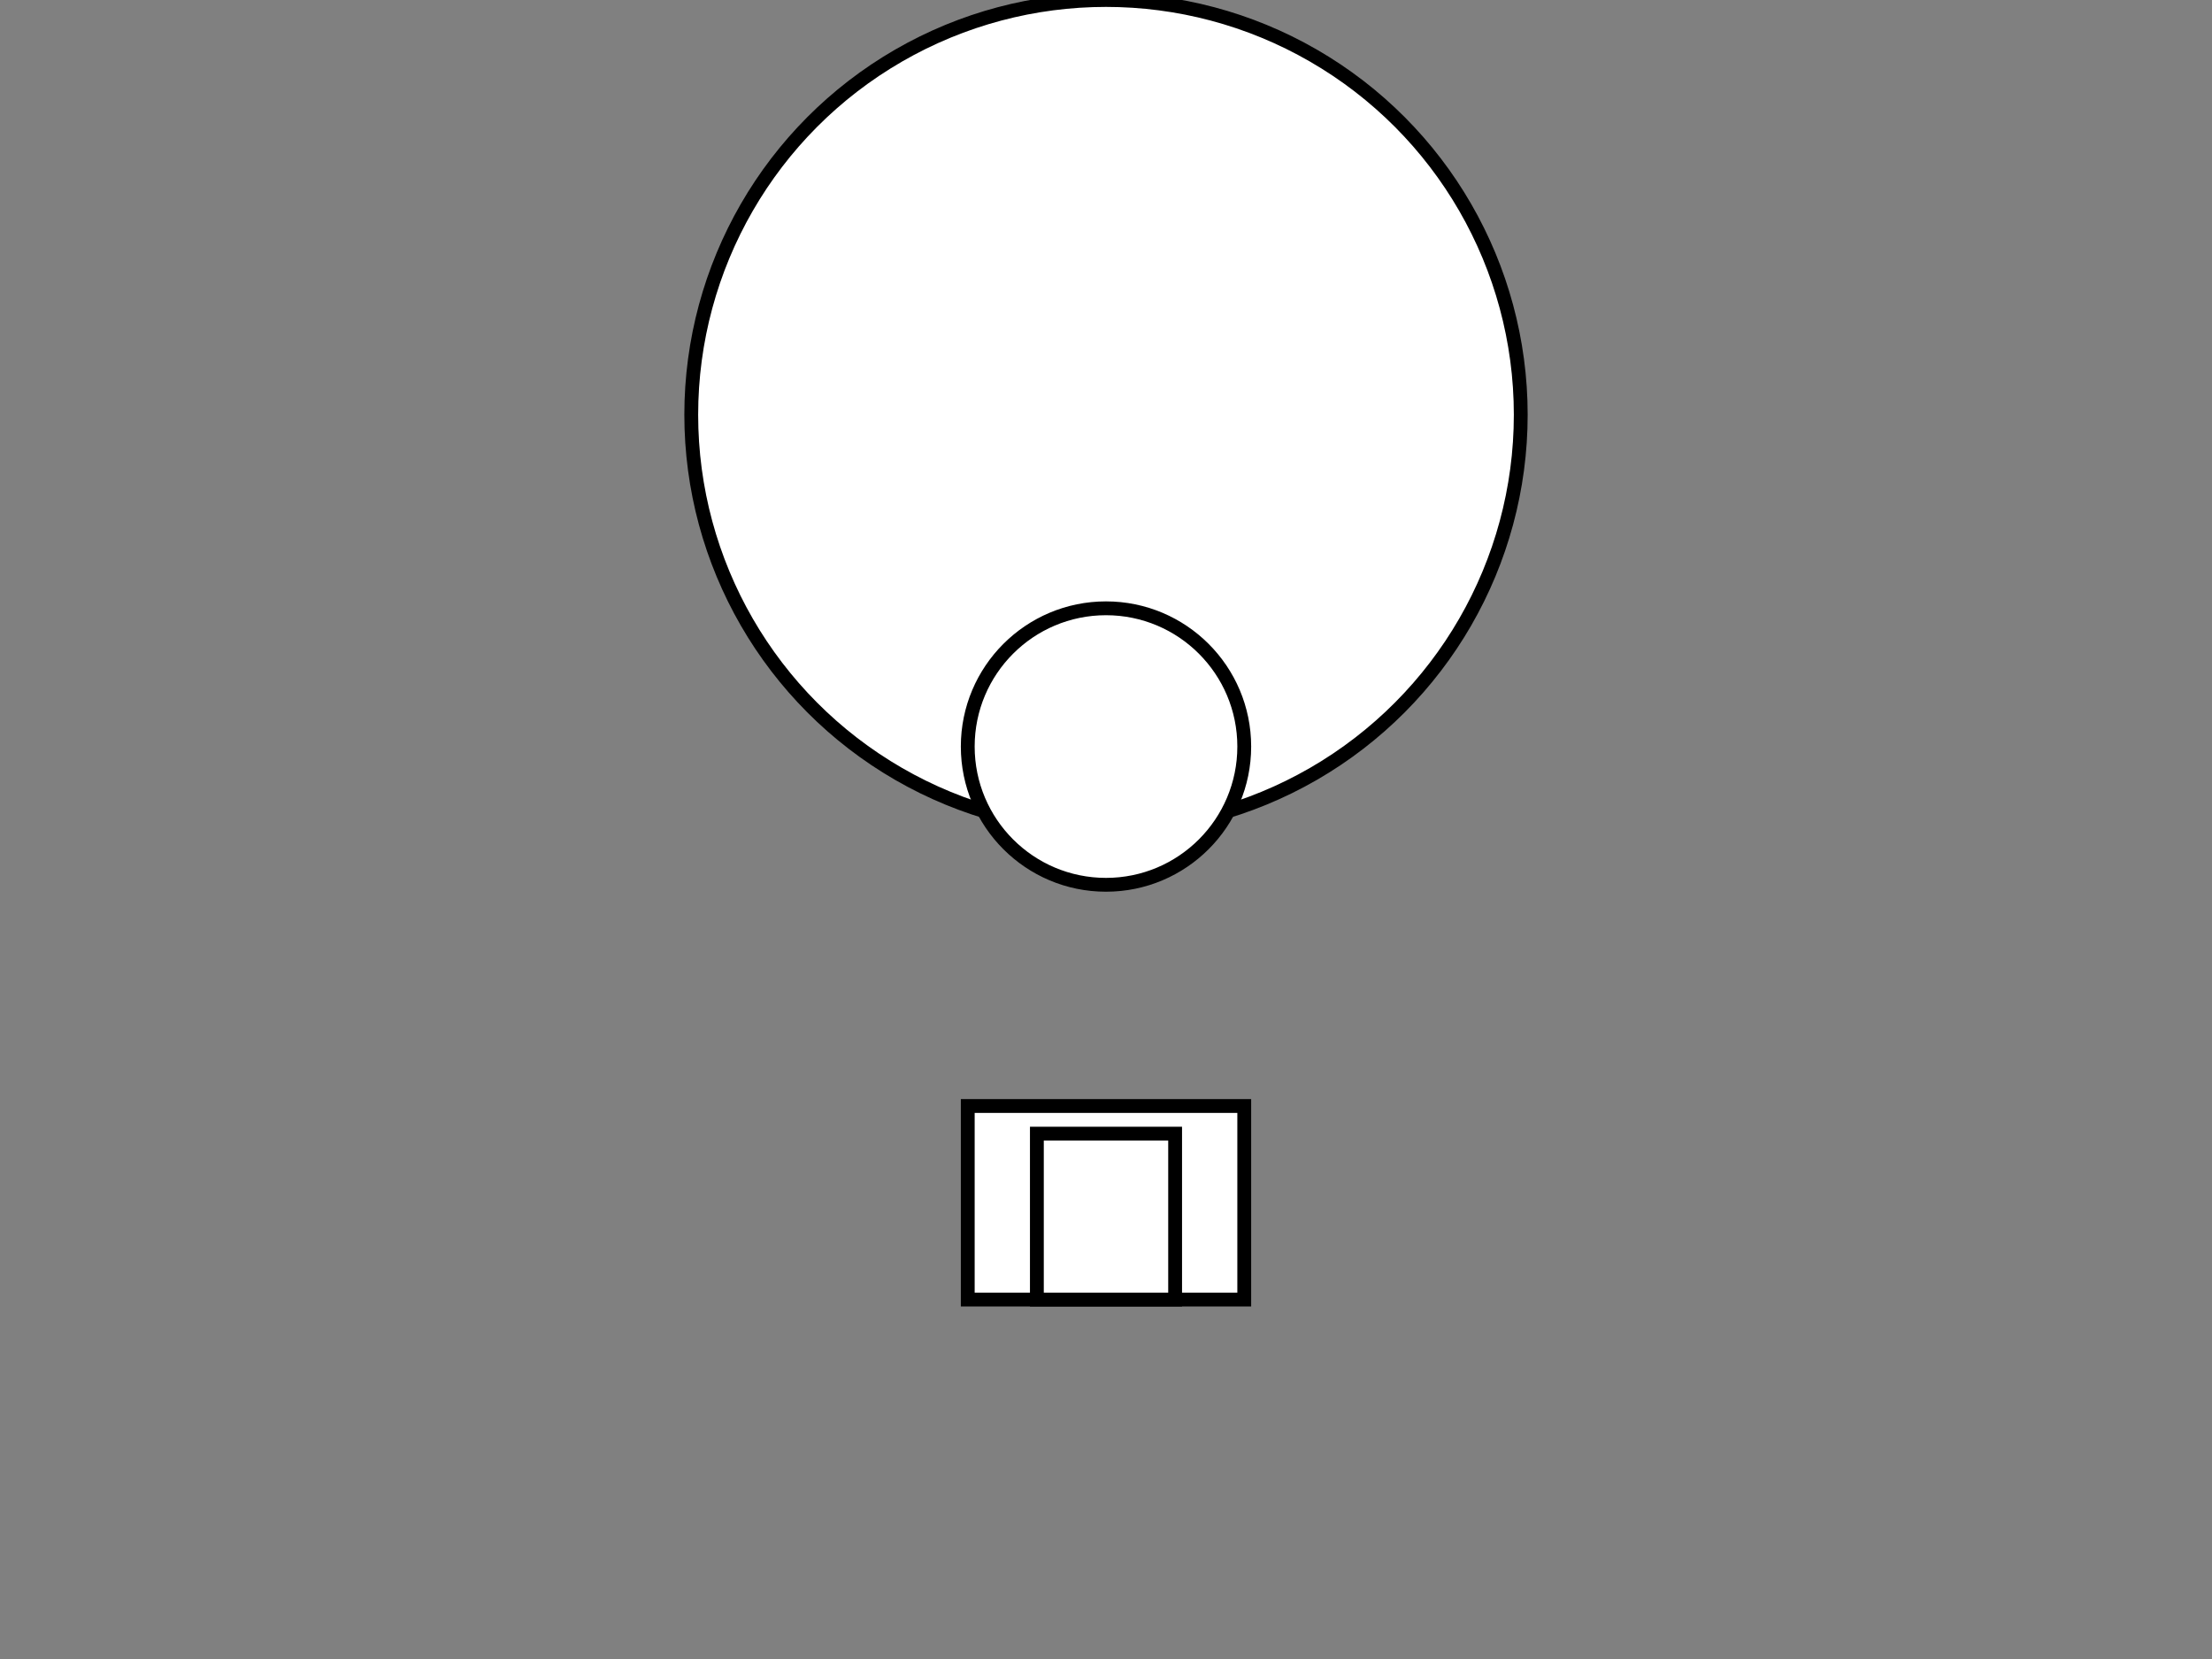 <svg width="800" height="600" xmlns="http://www.w3.org/2000/svg" version="1.1">

  <rect width="100%" height="100%" fill="#808080" stroke="none"/>

  <!-- Balloon body -->
  <circle cx="400" cy="150" r="150" fill="#fff" stroke="#000" stroke-width="5">
    <animateTransform
      attributeName="cy"
      from="150"
      to="50"
      begin="0s"
      dur="3s"
      repeatCount="indefinite"
      type=" animateMotion"/>
  </circle>

  <!-- Burner -->
  <circle cx="400" cy="270" r="50" fill="#fff" stroke="#000" stroke-width="5">
    <animateTransform
      attributeName="cy"
      from="270"
      to="320"
      begin="0s"
      dur="1.5s"
      repeatCount="indefinite"
      type=" animateMotion"/>
  </circle>

  <!-- Basket -->
  <rect x="350" y="400" width="100" height="70" fill="#fff" stroke="#000" stroke-width="5">
    <animateTransform
      attributeName="y"
      from="400"
      to="380"
      begin="0s"
      dur="3s"
      repeatCount="indefinite"
      type=" animateMotion"/>
  </rect>

  <!-- Gondola -->
  <rect x="375" y="410" width="50" height="60" fill="#fff" stroke="#000" stroke-width="5"/>

</svg>